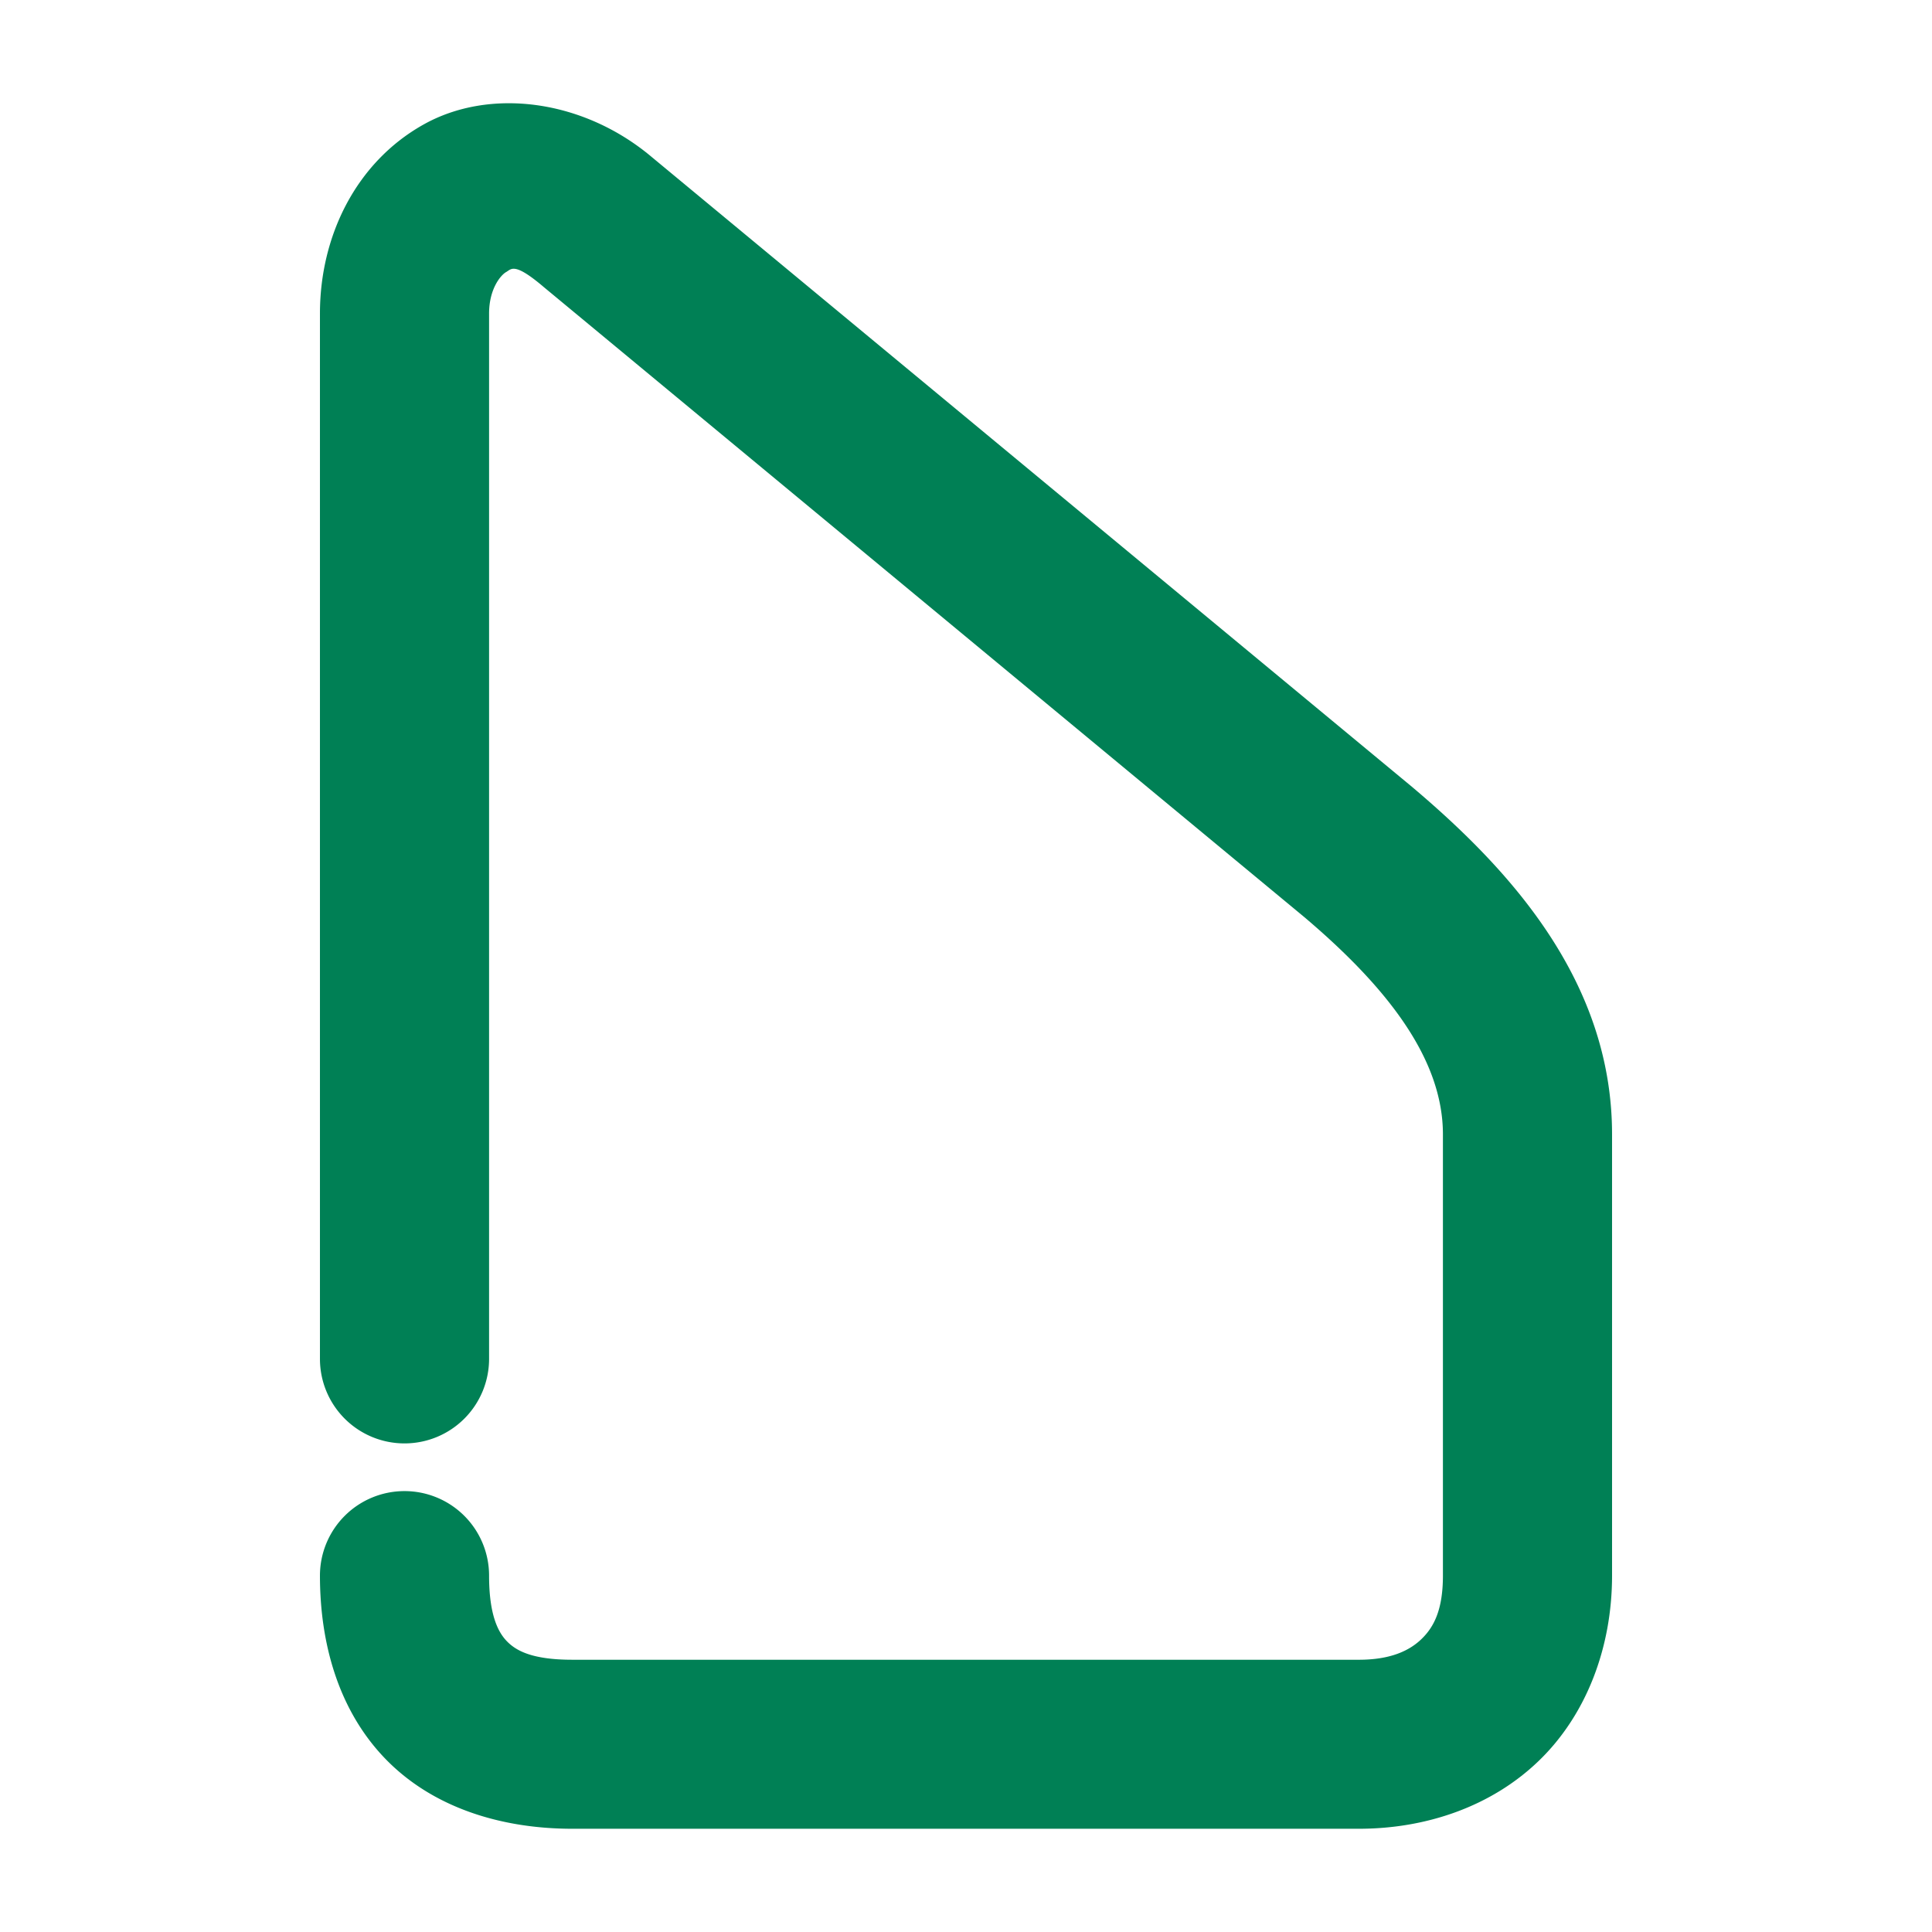 <svg xmlns="http://www.w3.org/2000/svg" width="48" height="48">
	<path d="M 13.342,2.614 C 12.339,2.475 11.341,2.631 10.51,3.101 8.846,4.04 7.949,5.862 7.949,7.79 V 33.761 a 2.1,2.1 0 0 0 2.1,2.1 2.1,2.1 0 0 0 2.102,-2.1 V 7.79 c 0,-0.62 0.294,-0.958 0.424,-1.031 0.13,-0.073 0.196,-0.251 0.914,0.355 a 2.1,2.1 0 0 0 0.016,0.014 L 32.406,22.786 c 2.058,1.743 3.443,3.521 3.443,5.396 V 39.146 c 0,0.867 -0.234,1.288 -0.535,1.578 -0.301,0.29 -0.772,0.512 -1.555,0.512 H 14.219 c -1.014,0 -1.404,-0.232 -1.625,-0.459 -0.221,-0.227 -0.443,-0.659 -0.443,-1.631 a 2.1,2.1 0 0 0 -2.102,-2.1 2.1,2.1 0 0 0 -2.1,2.1 c 0,1.696 0.466,3.358 1.633,4.559 1.167,1.201 2.86,1.73 4.637,1.73 h 19.541 c 1.661,0 3.285,-0.545 4.469,-1.686 1.183,-1.14 1.822,-2.815 1.822,-4.604 V 28.183 c 0,-3.808 -2.534,-6.572 -4.936,-8.605 a 2.1,2.1 0 0 0 -0.016,-0.014 L 16.197,3.905 C 15.349,3.189 14.344,2.754 13.342,2.614 Z" fill="#008055"/>
</svg>
